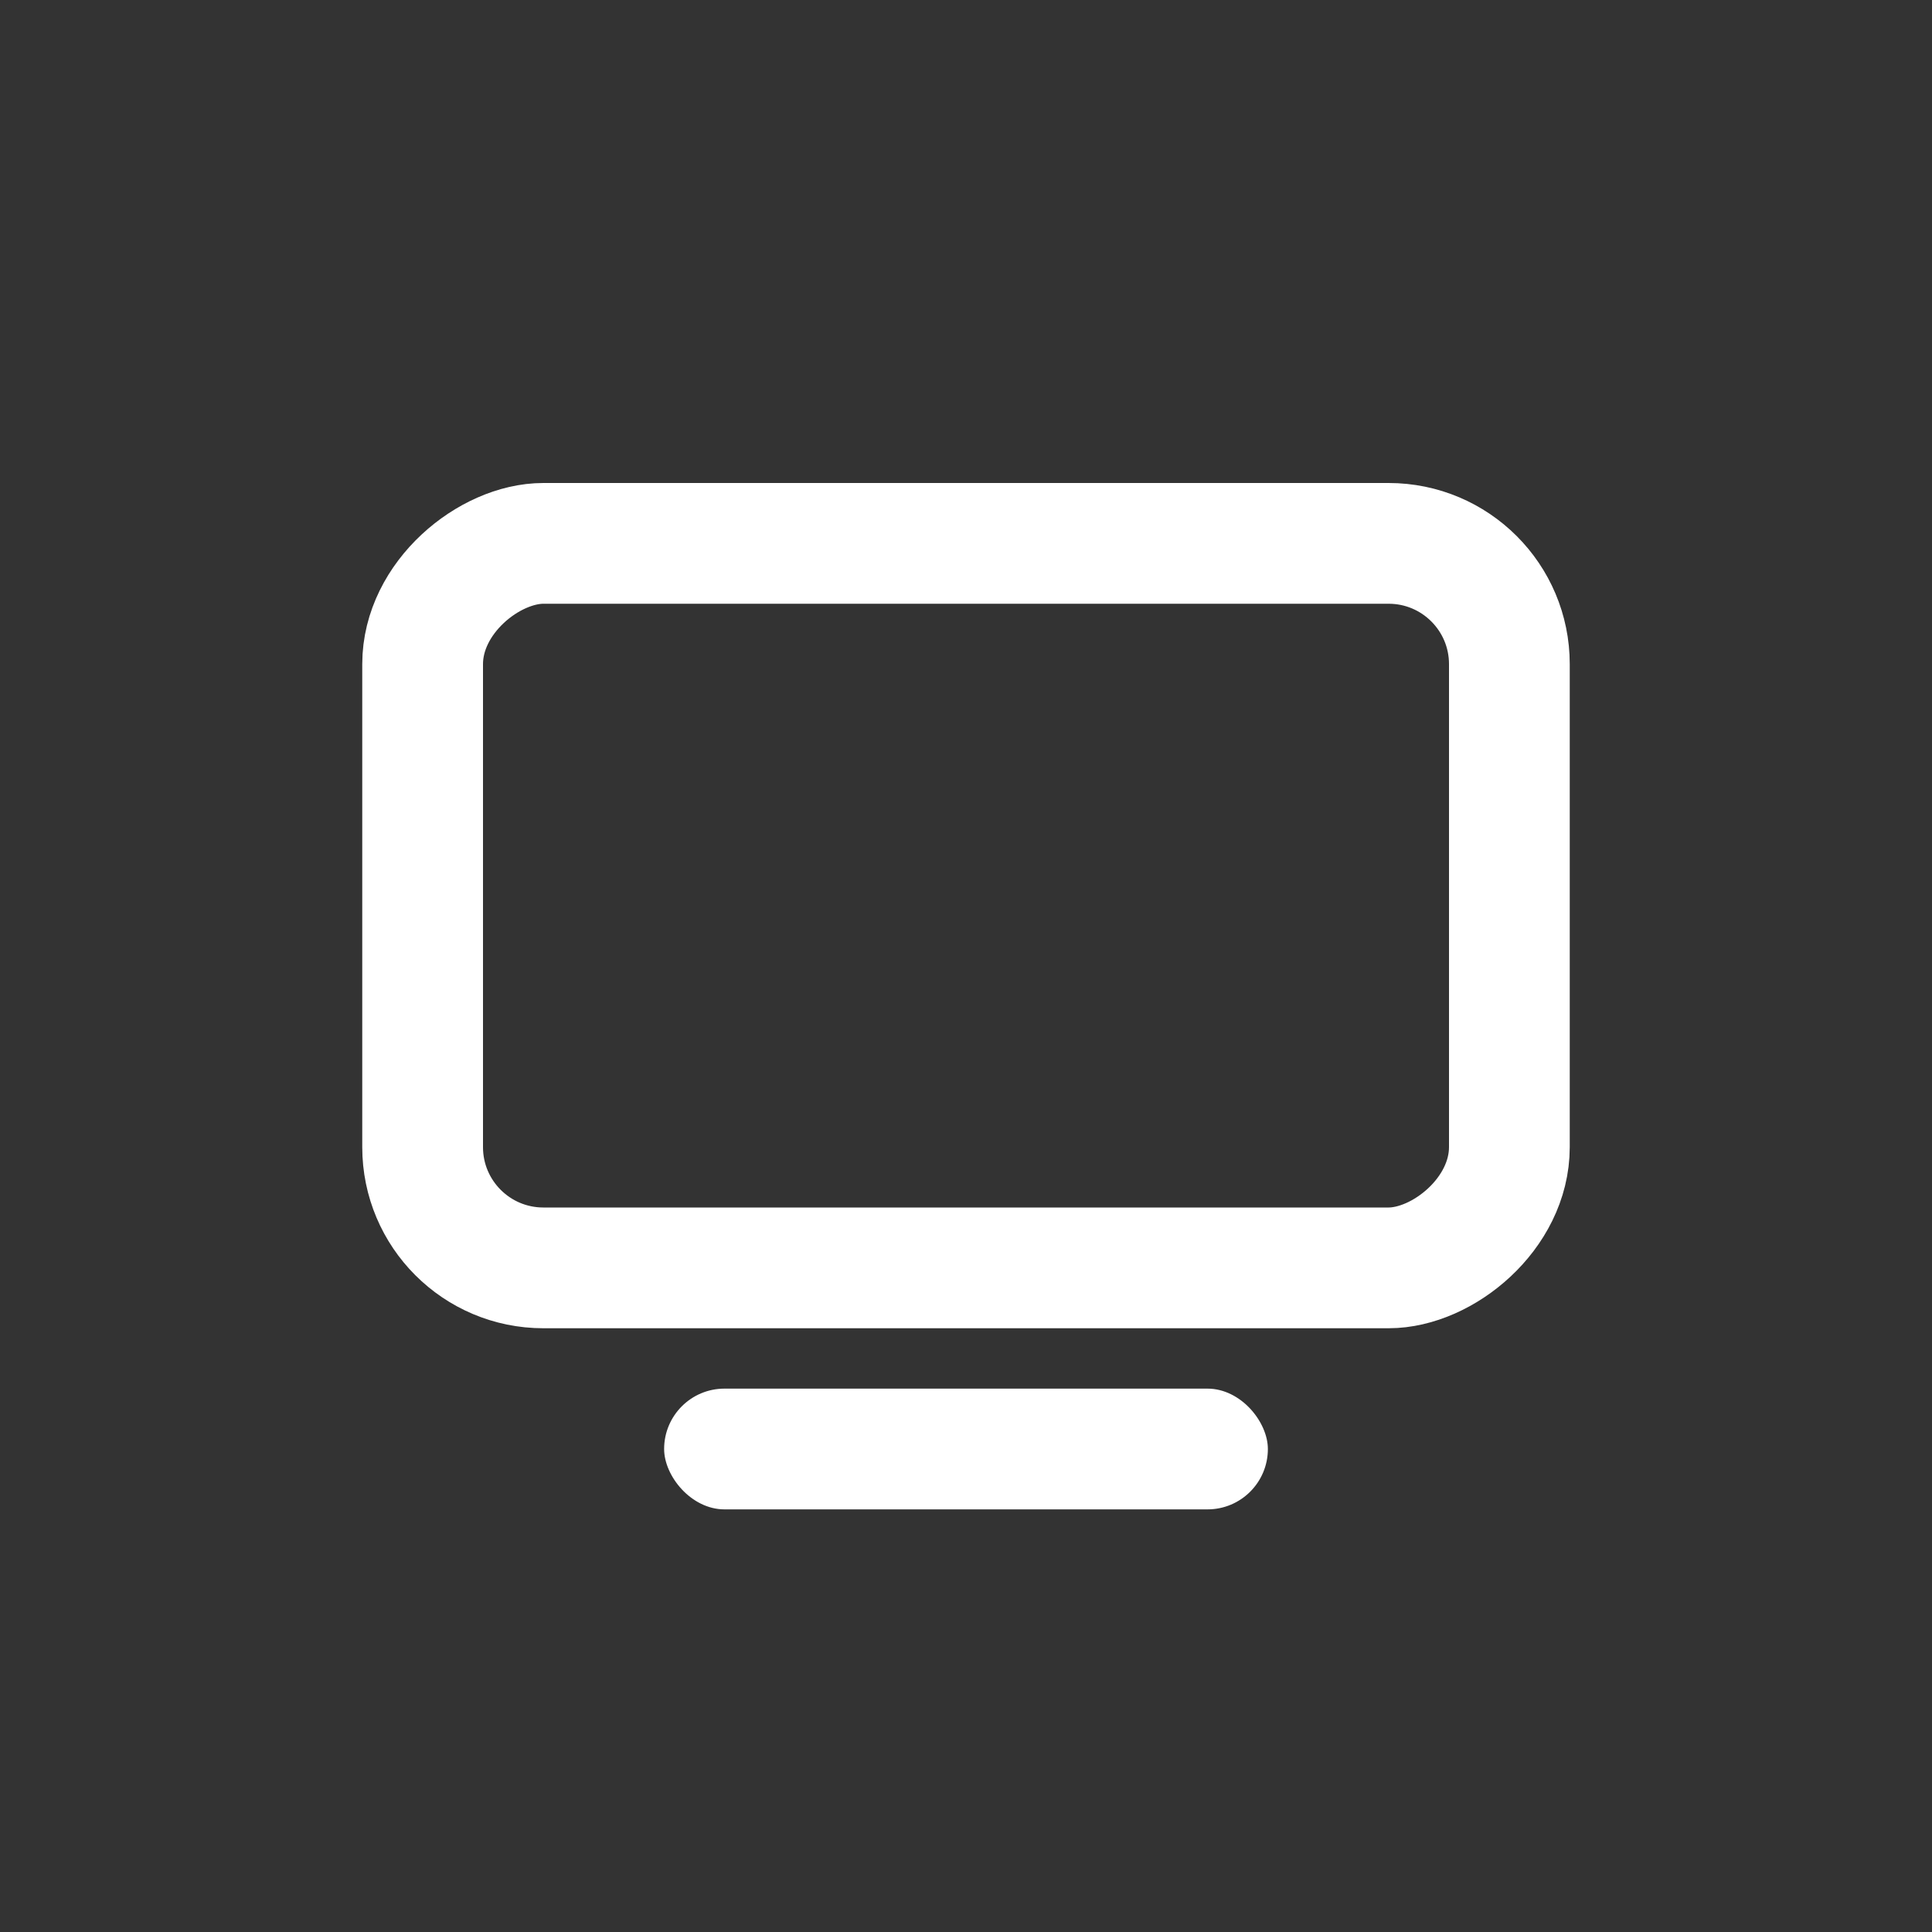 <svg width="32" height="32" viewBox="0 0 32 32" fill="none" xmlns="http://www.w3.org/2000/svg">
<rect x="0" y="0" width="32" height="32" fill="#333333" stroke="none"/>
<rect x="7" y="21" width="12" height="18" rx="2" transform="rotate(-90 7 21)" stroke="white" stroke-width="2"/>
<rect x="11" y="23" width="10" height="2" rx="1" fill="white"/>
</svg>
